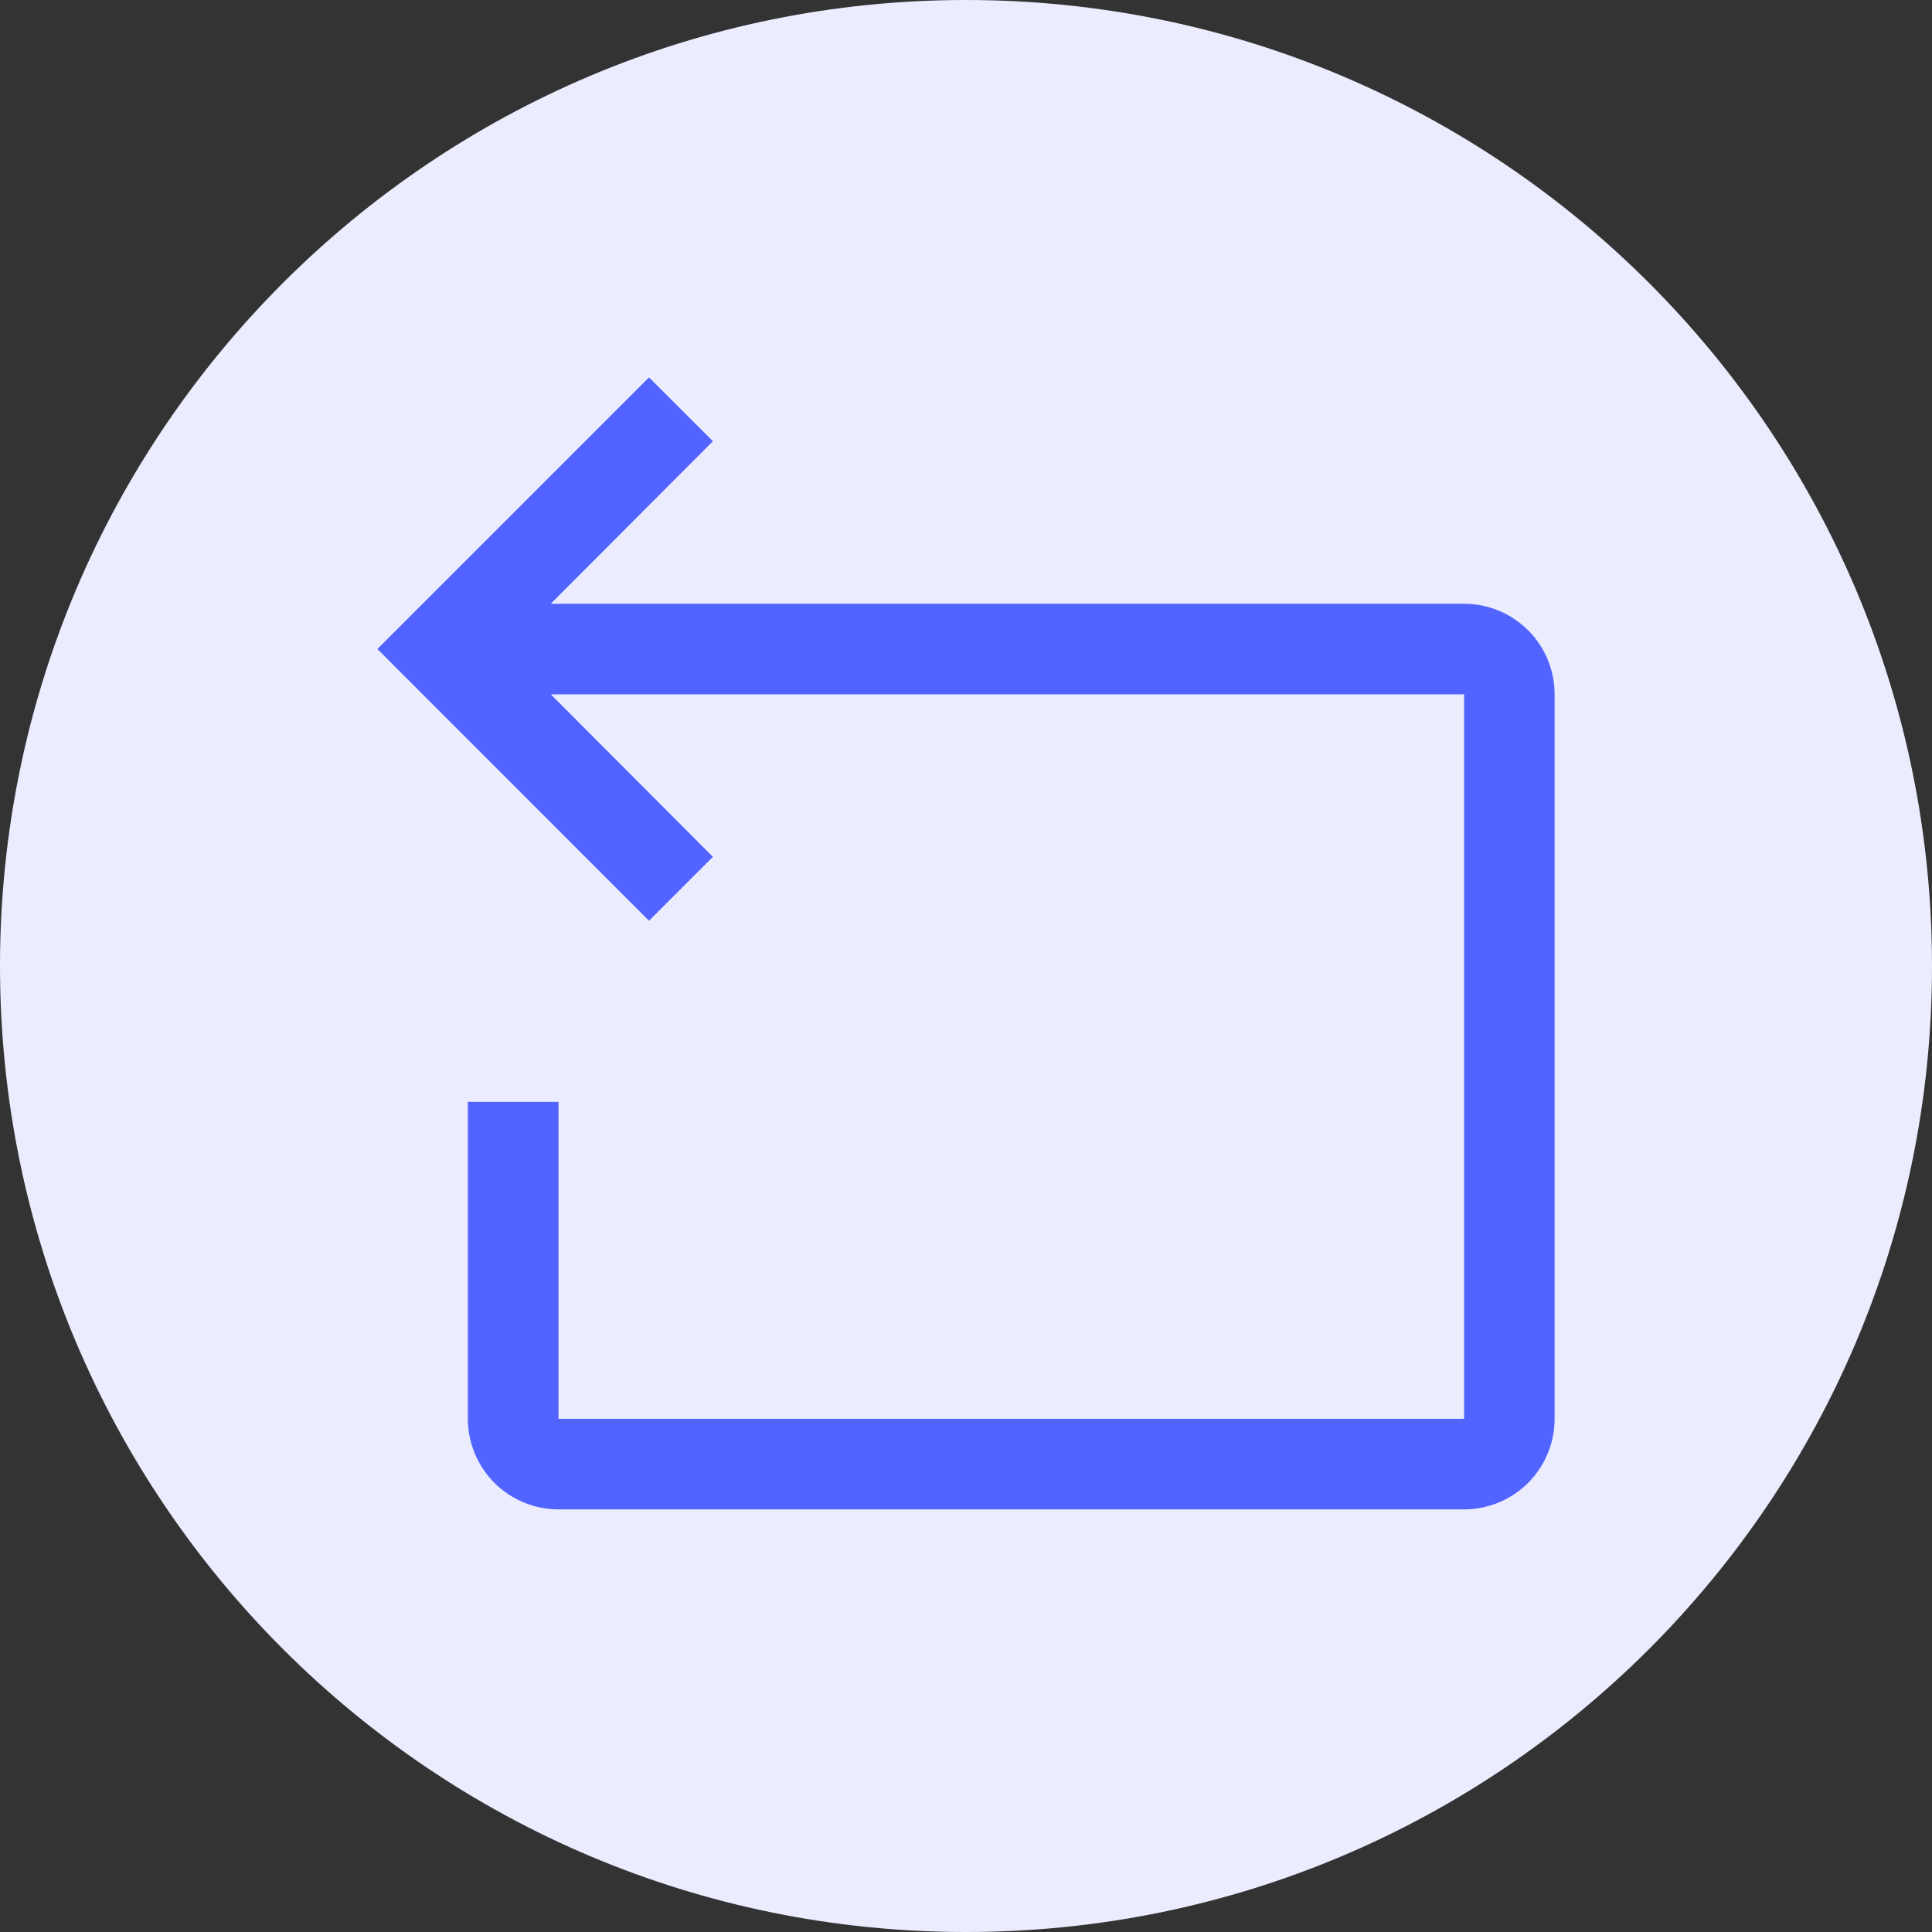 <svg width="24" height="24" viewBox="0 0 24 24" fill="none" xmlns="http://www.w3.org/2000/svg">
<rect x="0" y="0" width="24" height="24" fill="#333333" stroke="none"/>
<path d="M0 12C0 5.373 5.373 0 12 0C18.627 0 24 5.373 24 12C24 18.627 18.627 24 12 24C5.373 24 0 18.627 0 12Z" fill="#EBEDFF"/>
<path d="M18.188 7.5H6.842L8.856 5.481L8.062 4.688L4.688 8.062L8.062 11.438L8.856 10.644L6.842 8.625H18.188V17.625H6.938V13.688H5.812V17.625C5.812 17.923 5.931 18.209 6.142 18.421C6.353 18.631 6.639 18.75 6.938 18.75H18.188C18.486 18.75 18.772 18.631 18.983 18.421C19.194 18.209 19.312 17.923 19.312 17.625V8.625C19.312 8.327 19.194 8.04 18.983 7.83C18.772 7.619 18.486 7.5 18.188 7.5Z" fill="#5264FF"/>
</svg>
